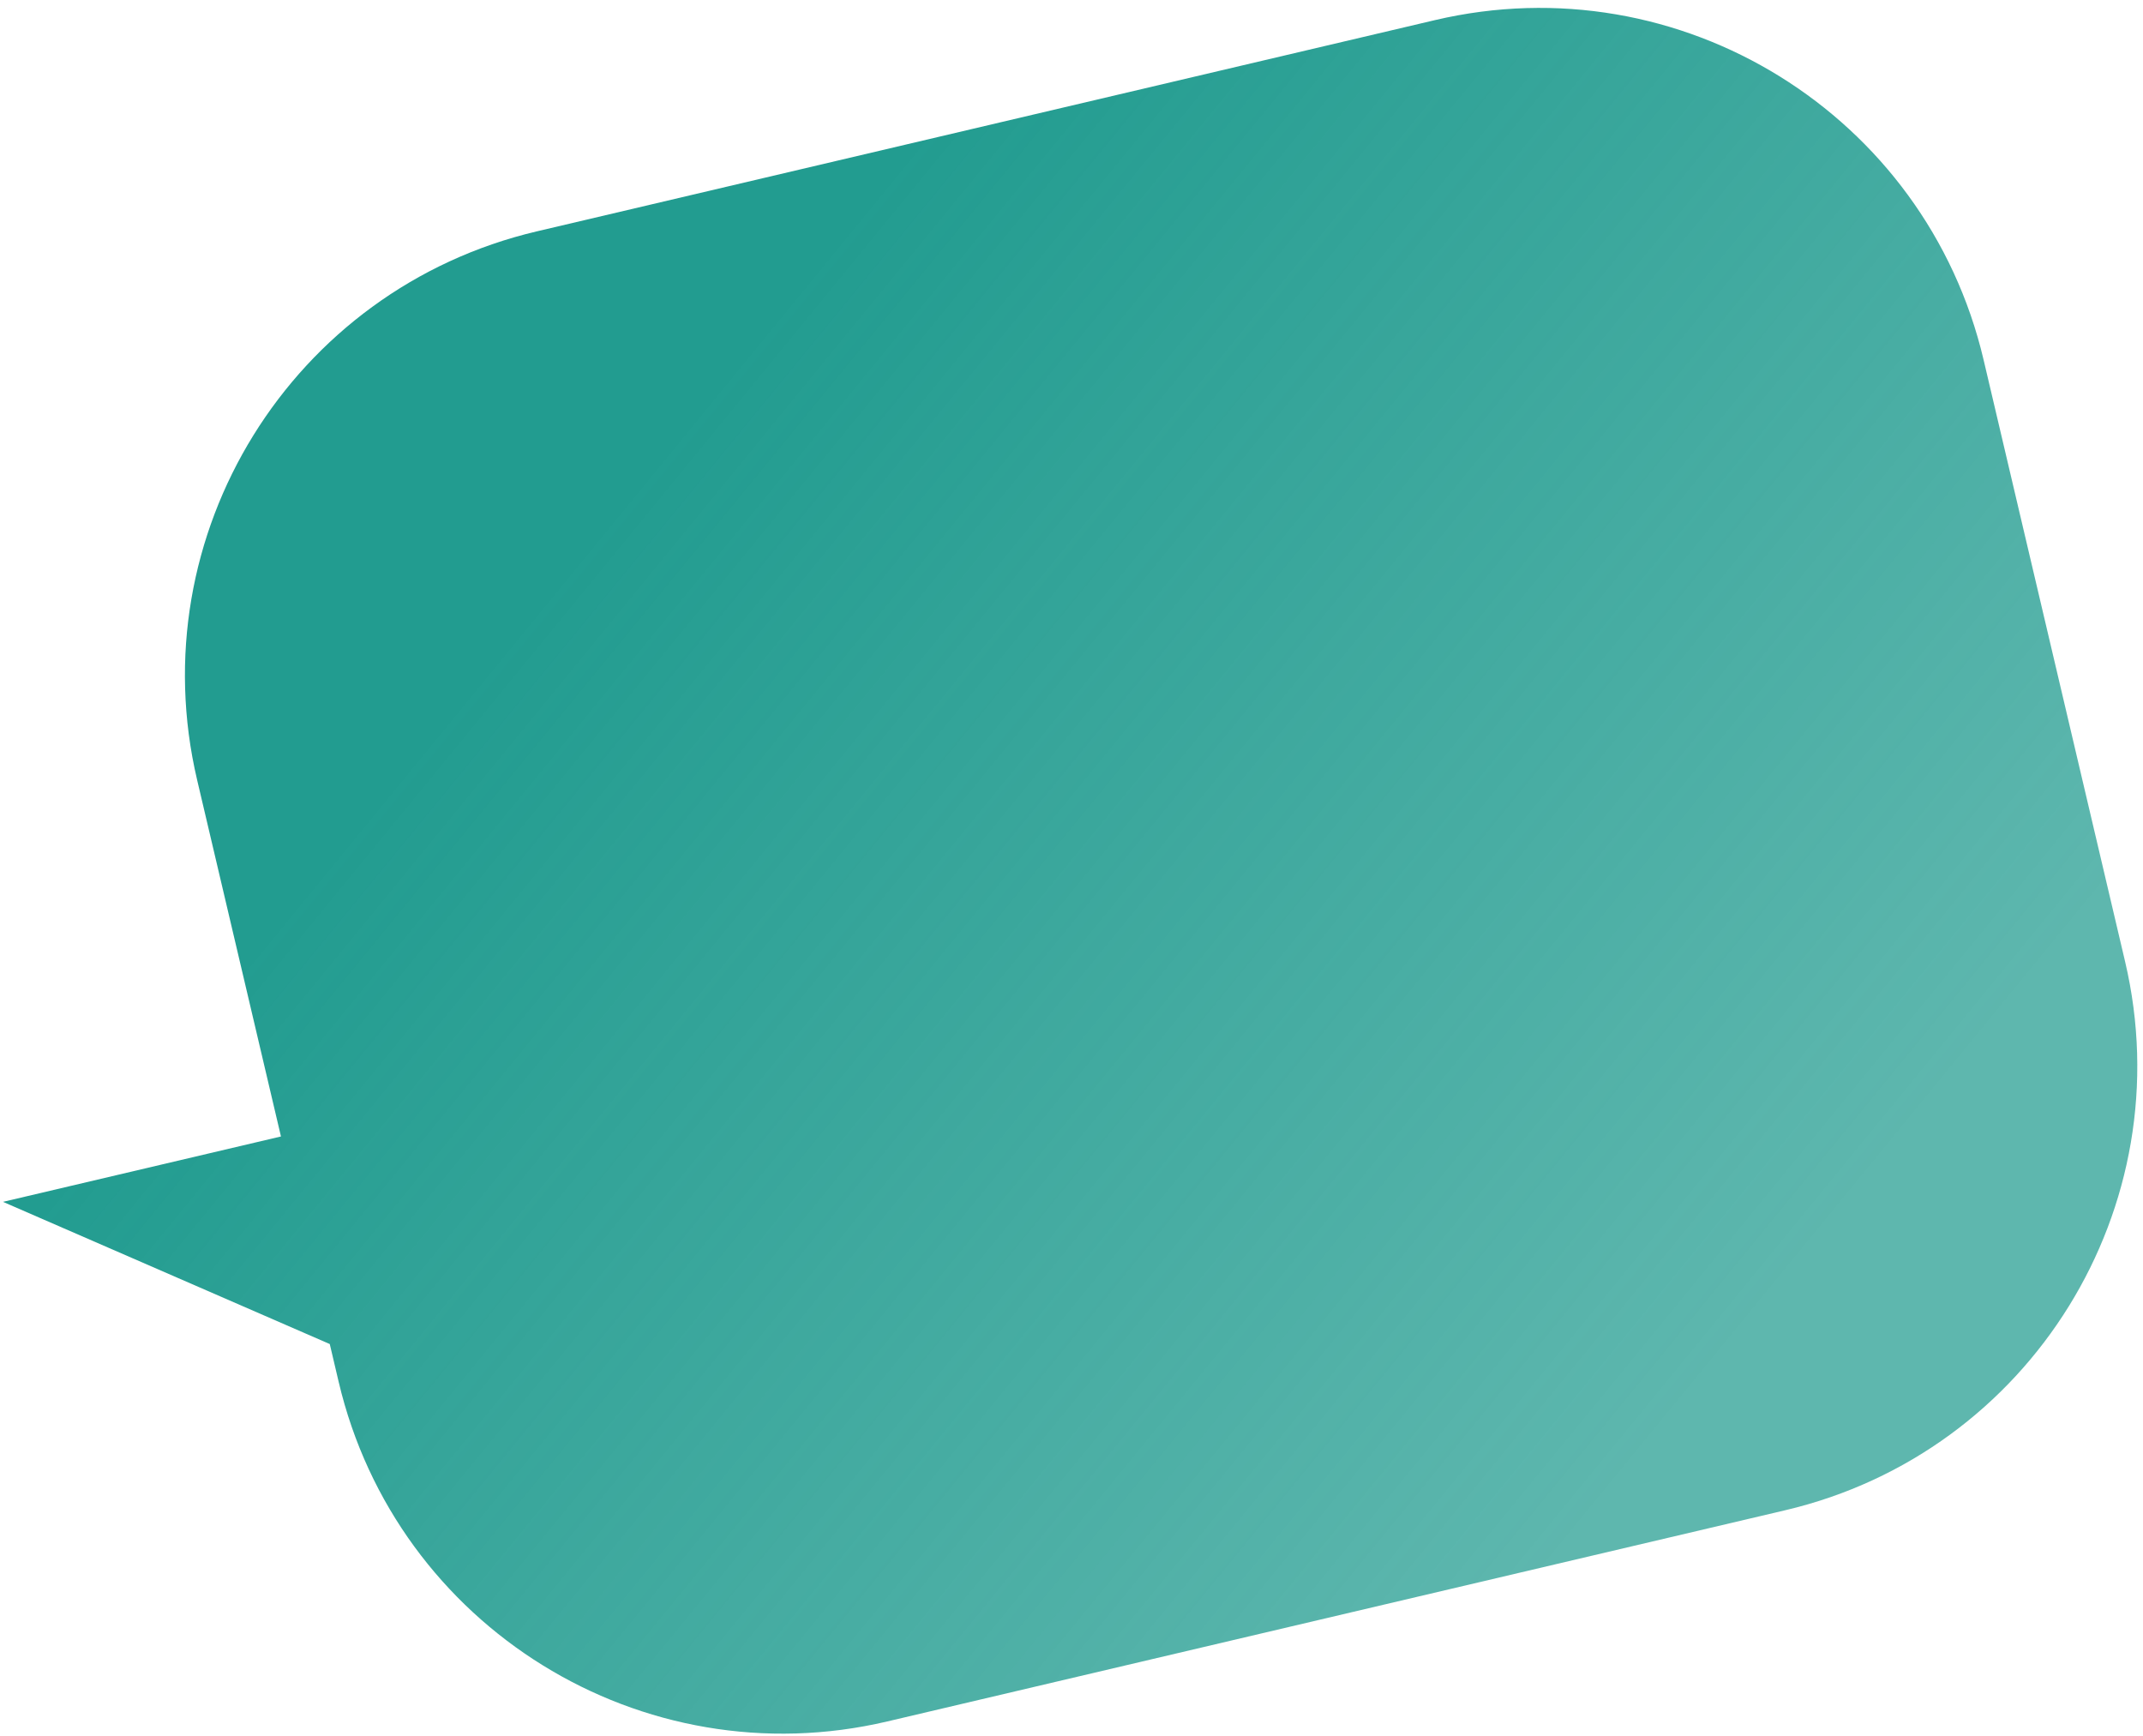 <svg width="263" height="213" viewBox="0 0 263 213" fill="none" xmlns="http://www.w3.org/2000/svg">
<path fill-rule="evenodd" clip-rule="evenodd" d="M65.887 28.39C35.781 35.47 17.114 65.617 24.195 95.723L34.481 139.46L0.366 147.483L40.471 164.932L41.558 169.552C48.638 199.658 78.784 218.324 108.891 211.244L219.108 185.323C249.215 178.242 267.881 148.096 260.801 117.99L243.438 44.161C236.357 14.055 206.211 -4.612 176.104 2.469L65.887 28.39Z" fill="url(#paint0_linear_489_8743)"/>
<defs>
<linearGradient id="paint0_linear_489_8743" x1="75.345" y1="62.167" x2="207.909" y2="170.676" gradientUnits="userSpaceOnUse">
<stop stop-color="#229C90"/>
<stop offset="1" stop-color="#229C90" stop-opacity="0.73"/>
</linearGradient>
</defs>
</svg>
